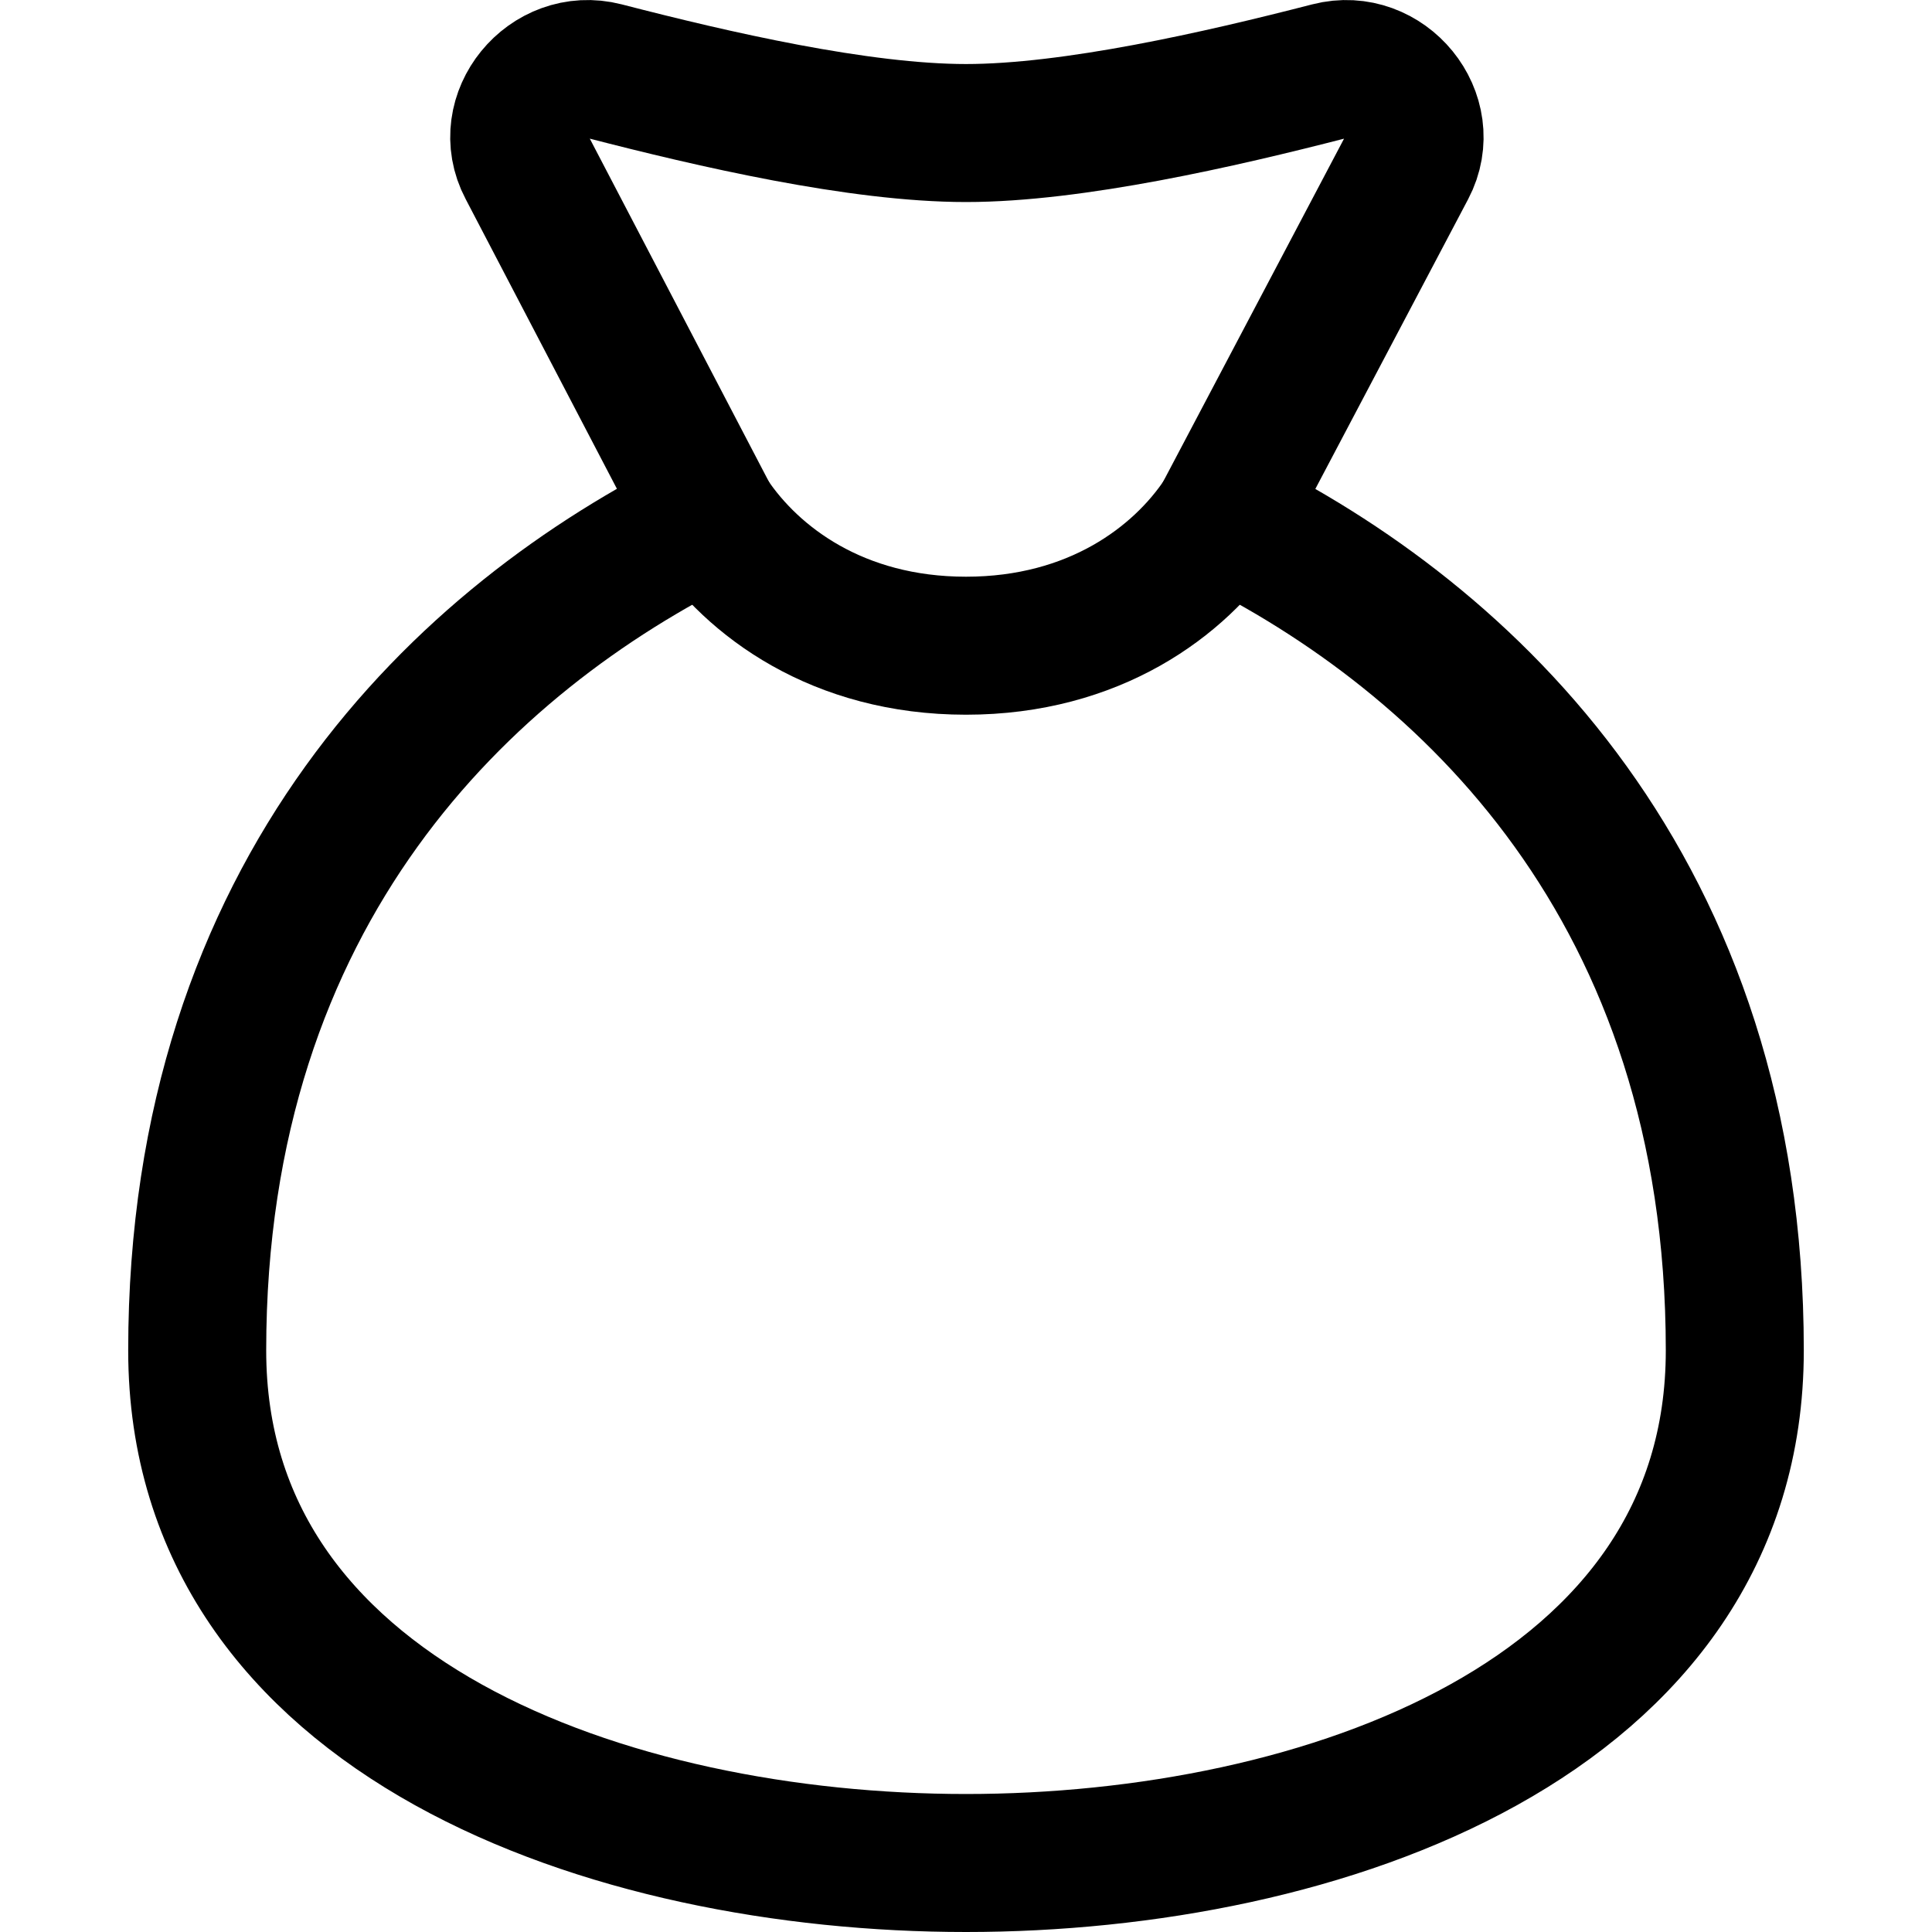 <svg focusable="false" xmlns="http://www.w3.org/2000/svg" fill="none" role="img" aria-label="Icon" viewBox="0 0 14 14">
  <g stroke="currentColor" stroke-linecap="round" stroke-linejoin="round">
    <path d="M7 13.5c-2.575 0-5.571-1.046-5.571-3.714 0-3.34 1.936-5.16 3.714-6.036L3.817 1.21c-.194-.367.16-.798.564-.694C5.17.72 6.226.964 7 .964c.774 0 1.842-.244 2.633-.448.403-.104.757.327.563.695L8.857 3.75c1.779.876 3.714 2.695 3.714 6.036 0 2.668-2.996 3.714-5.571 3.714"/>
    <path d="M5.143 3.75c.31.464.928.929 1.857.929.929 0 1.548-.465 1.857-.929"/>
  </g>
</svg>

